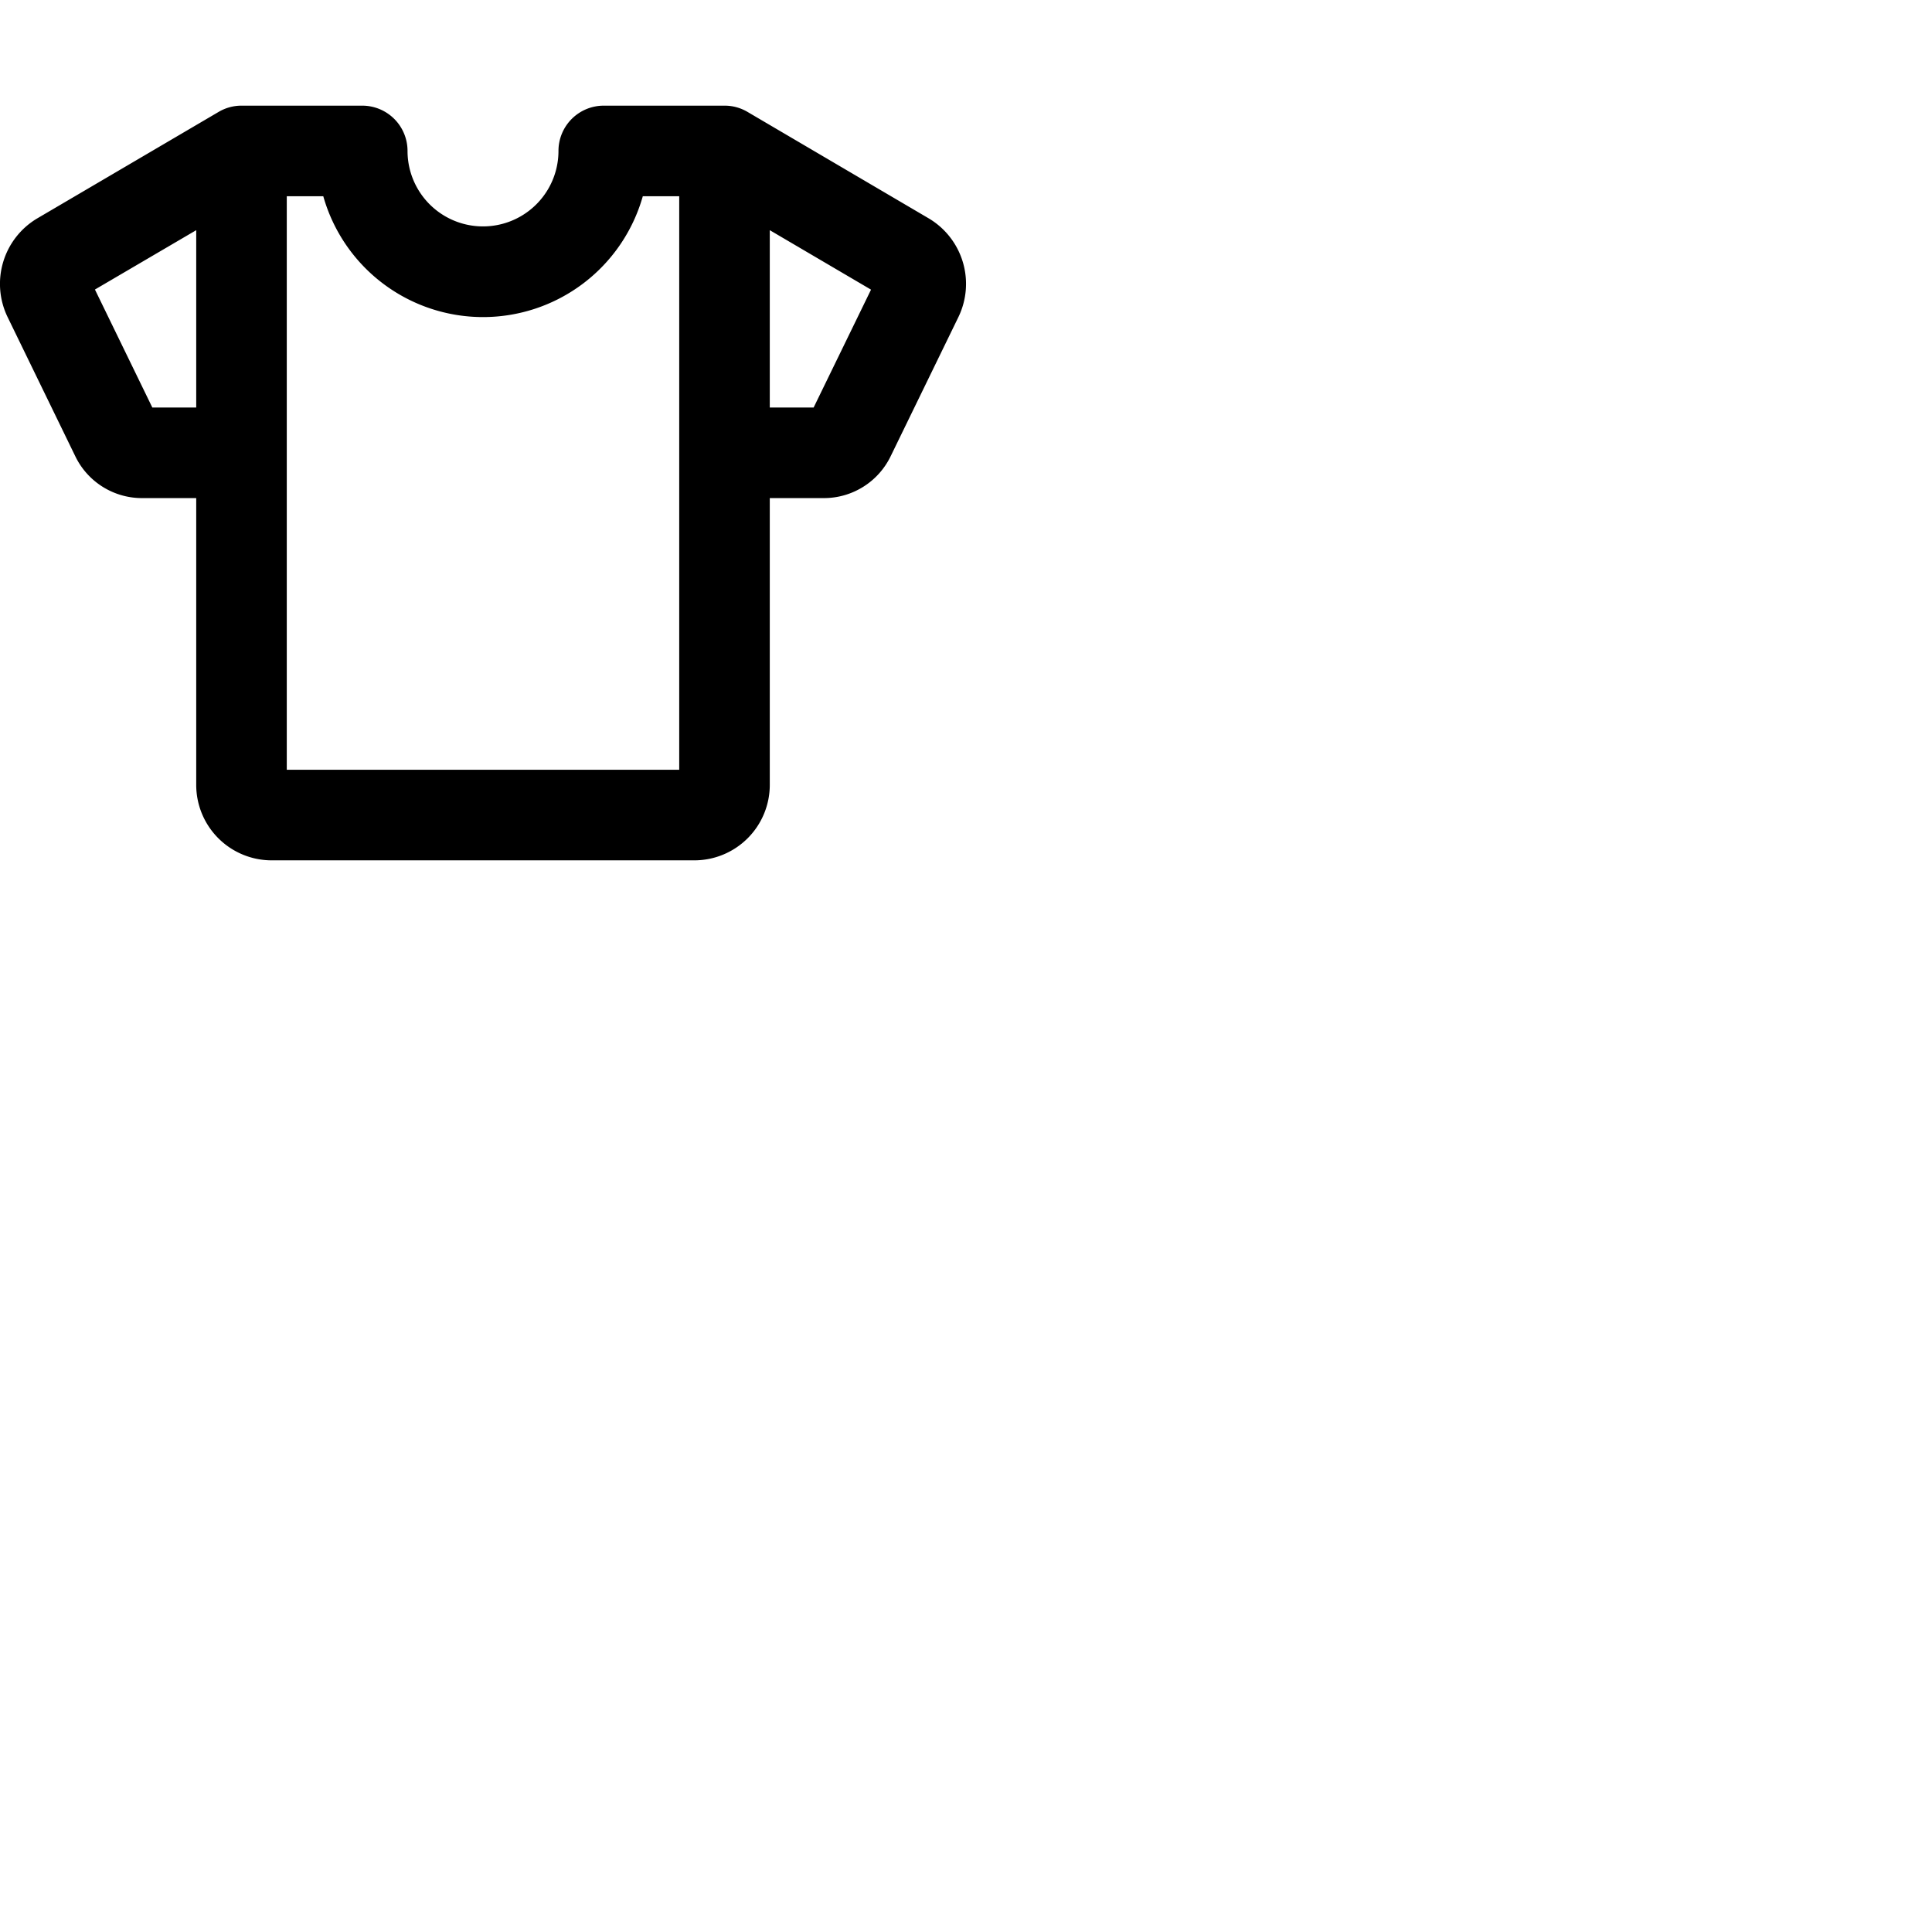 <svg xmlns="http://www.w3.org/2000/svg" version="1.1" viewBox="0 0 512 512" fill="currentColor"><path fill="currentColor" d="m246.17 57.9l-48.08-28.25A11.9 11.9 0 0 0 192 28h-32a12 12 0 0 0-12 12a20 20 0 0 1-40 0a12 12 0 0 0-12-12H64a11.9 11.9 0 0 0-6.07 1.66L9.83 57.9A20.18 20.18 0 0 0 2 84l17.9 36.8A19.62 19.62 0 0 0 37.67 132H52v76a20 20 0 0 0 20 20h112a20 20 0 0 0 20-20v-76h14.32a19.64 19.64 0 0 0 17.75-11.17L254 84a20.18 20.18 0 0 0-7.83-26.1M40.37 108L25.16 76.73L52 61v47ZM180 204H76V52h9.67a44 44 0 0 0 84.68 0H180Zm35.62-96H204V61l26.83 15.76Z"/></svg>